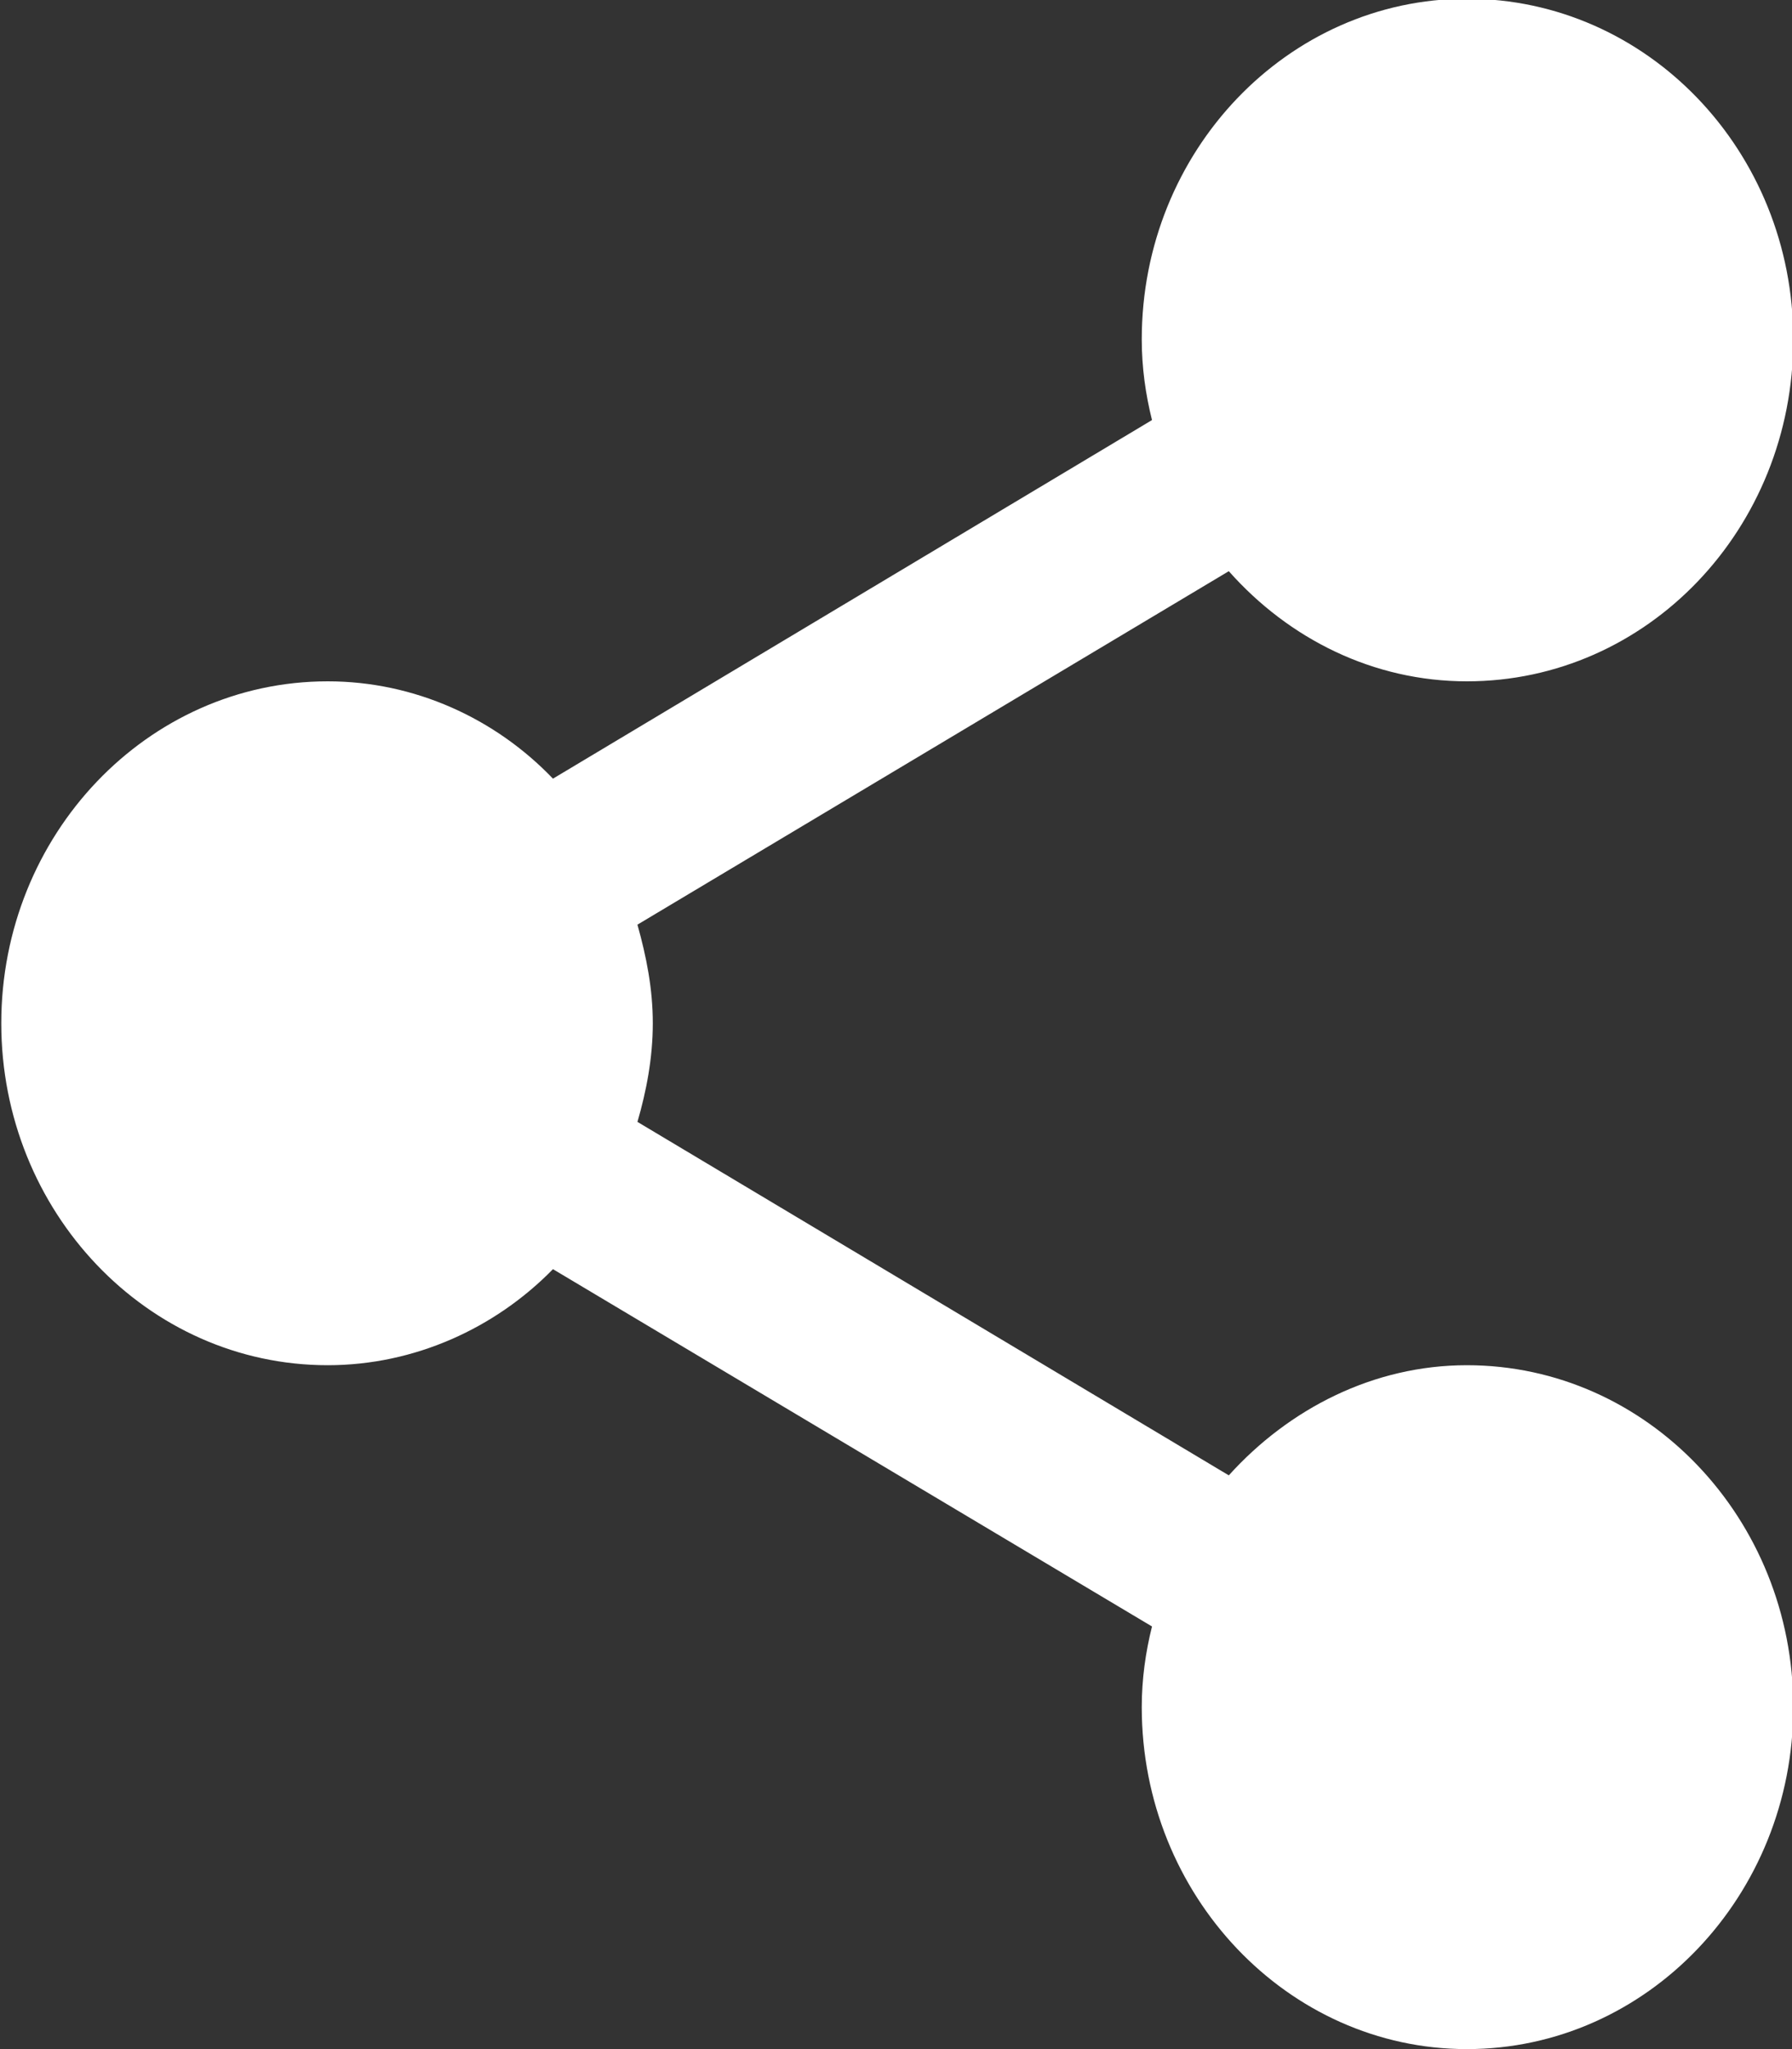 <svg xmlns="http://www.w3.org/2000/svg" viewBox="0 0 14 16" width="14" height="16">
	<rect x="0" y="0" width="14" height="16" fill="#333333" stroke="none"/>
	<style>
		tspan { white-space:pre }
		.shp0 { fill: #ffffff } 
	</style>
	<g id="Menu-RIGHT">
		<g id="share">
			<path id="icon" class="shp0" d="M11.46 10.66C10.73 10.66 10.07 11 9.6 11.52L4.98 8.76C5.05 8.52 5.1 8.26 5.1 7.99C5.1 7.72 5.05 7.47 4.98 7.22L9.6 4.46C10.07 4.99 10.73 5.32 11.46 5.32C12.87 5.32 14.01 4.13 14.01 2.65C14.01 1.18 12.87 -0.01 11.46 -0.01C10.06 -0.01 8.92 1.18 8.92 2.65C8.92 2.87 8.95 3.08 9 3.28L4.32 6.08C3.87 5.61 3.24 5.32 2.56 5.32C1.15 5.32 0.01 6.52 0.01 7.99C0.01 9.46 1.15 10.66 2.56 10.66C3.24 10.66 3.87 10.37 4.32 9.91L9 12.7C8.95 12.9 8.92 13.11 8.92 13.33C8.92 14.8 10.06 16 11.46 16C12.87 16 14.01 14.8 14.01 13.33C14.01 11.86 12.87 10.66 11.46 10.66Z" />
		</g>
	</g>
</svg>